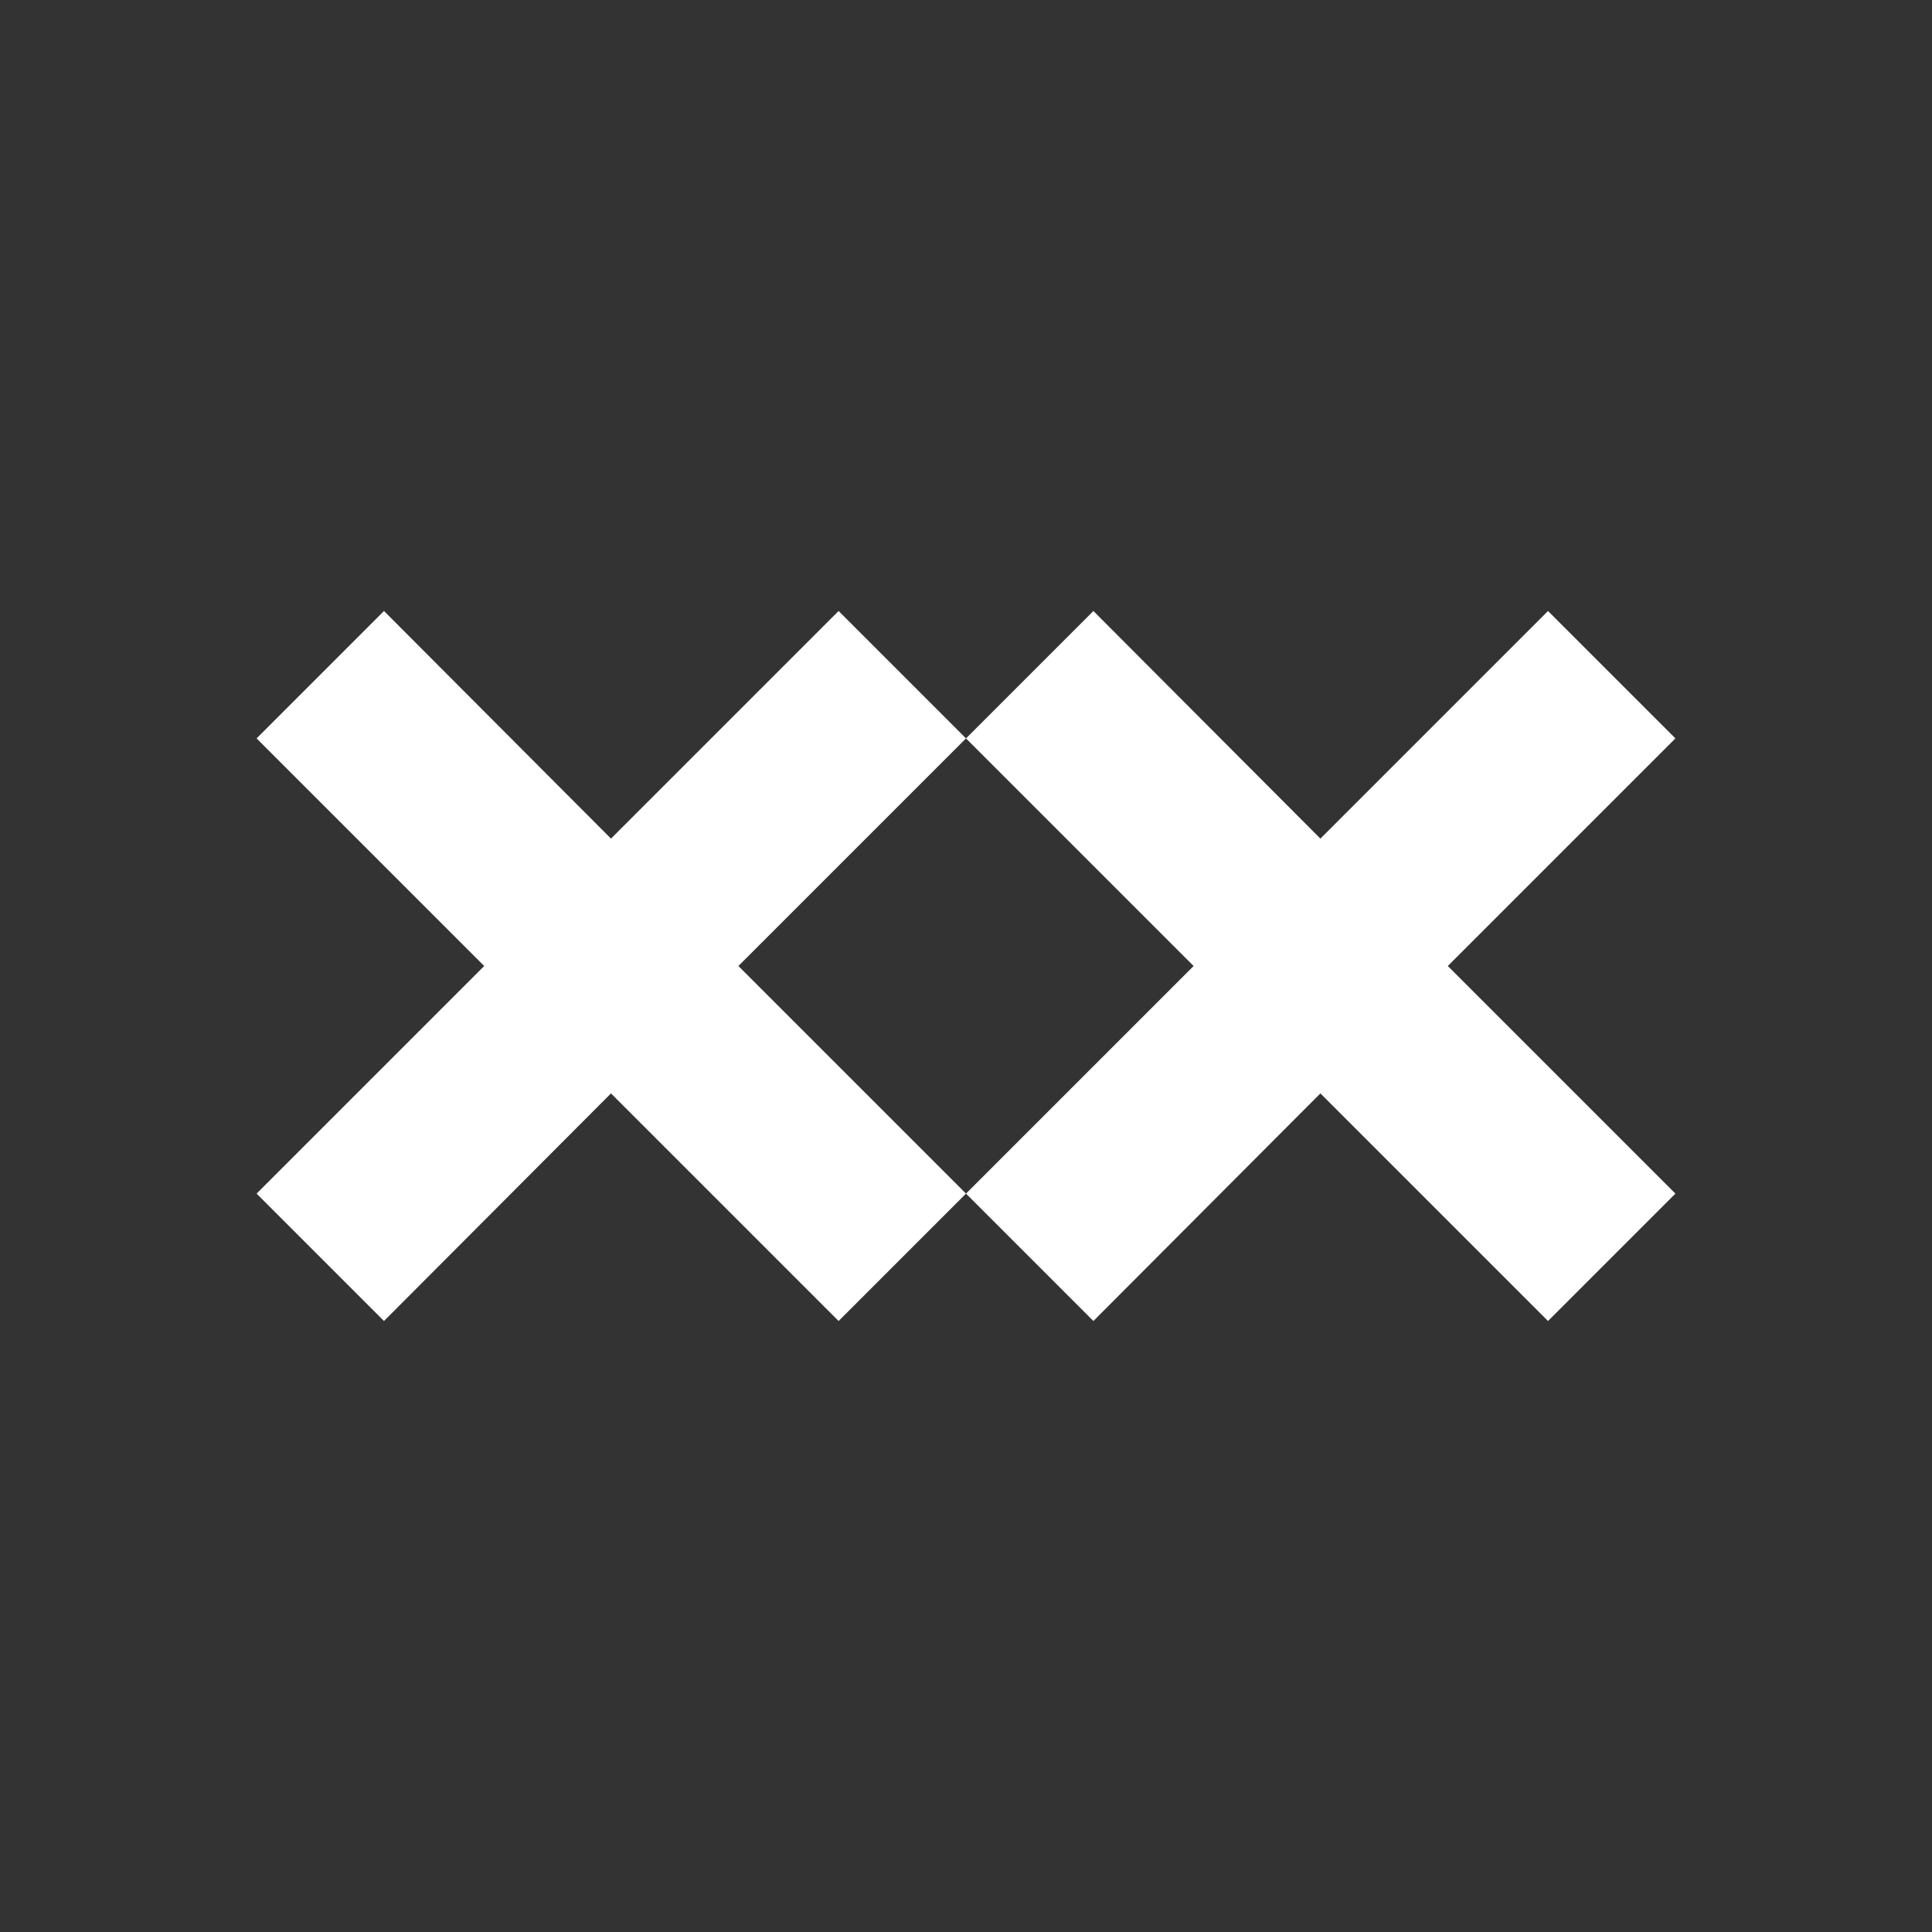 <?xml version="1.0" encoding="UTF-8" standalone="no"?>
<!DOCTYPE svg PUBLIC "-//W3C//DTD SVG 1.1//EN" "http://www.w3.org/Graphics/SVG/1.1/DTD/svg11.dtd">
<svg version="1.1" xmlns="http://www.w3.org/2000/svg" xmlns:xlink="http://www.w3.org/1999/xlink" preserveAspectRatio="xMidYMid meet" viewBox="0 0 32 32" width="32" height="32"><rect x="0" y="0" width="32" height="32" fill="#333333" stroke="none"/><defs><path d="M12.23 16L16 19.77L13.89 21.88L10.12 18.11L6.36 21.88L4.25 19.77L8.02 16L4.25 12.23L6.36 10.12L10.12 13.89L13.89 10.12L16 12.23L12.23 16Z" id="a7DxVf50k"></path><path d="M23.98 16L27.75 19.77L25.64 21.88L21.87 18.11L18.11 21.88L16 19.77L19.77 16L16 12.23L18.11 10.12L21.87 13.89L25.64 10.12L27.75 12.23L23.98 16Z" id="a28vOtiijo"></path></defs><g><g><g><use xlink:href="#a7DxVf50k" opacity="1" fill="#ffffff" fill-opacity="1"></use></g><g><use xlink:href="#a28vOtiijo" opacity="1" fill="#ffffff" fill-opacity="1"></use></g></g></g></svg>